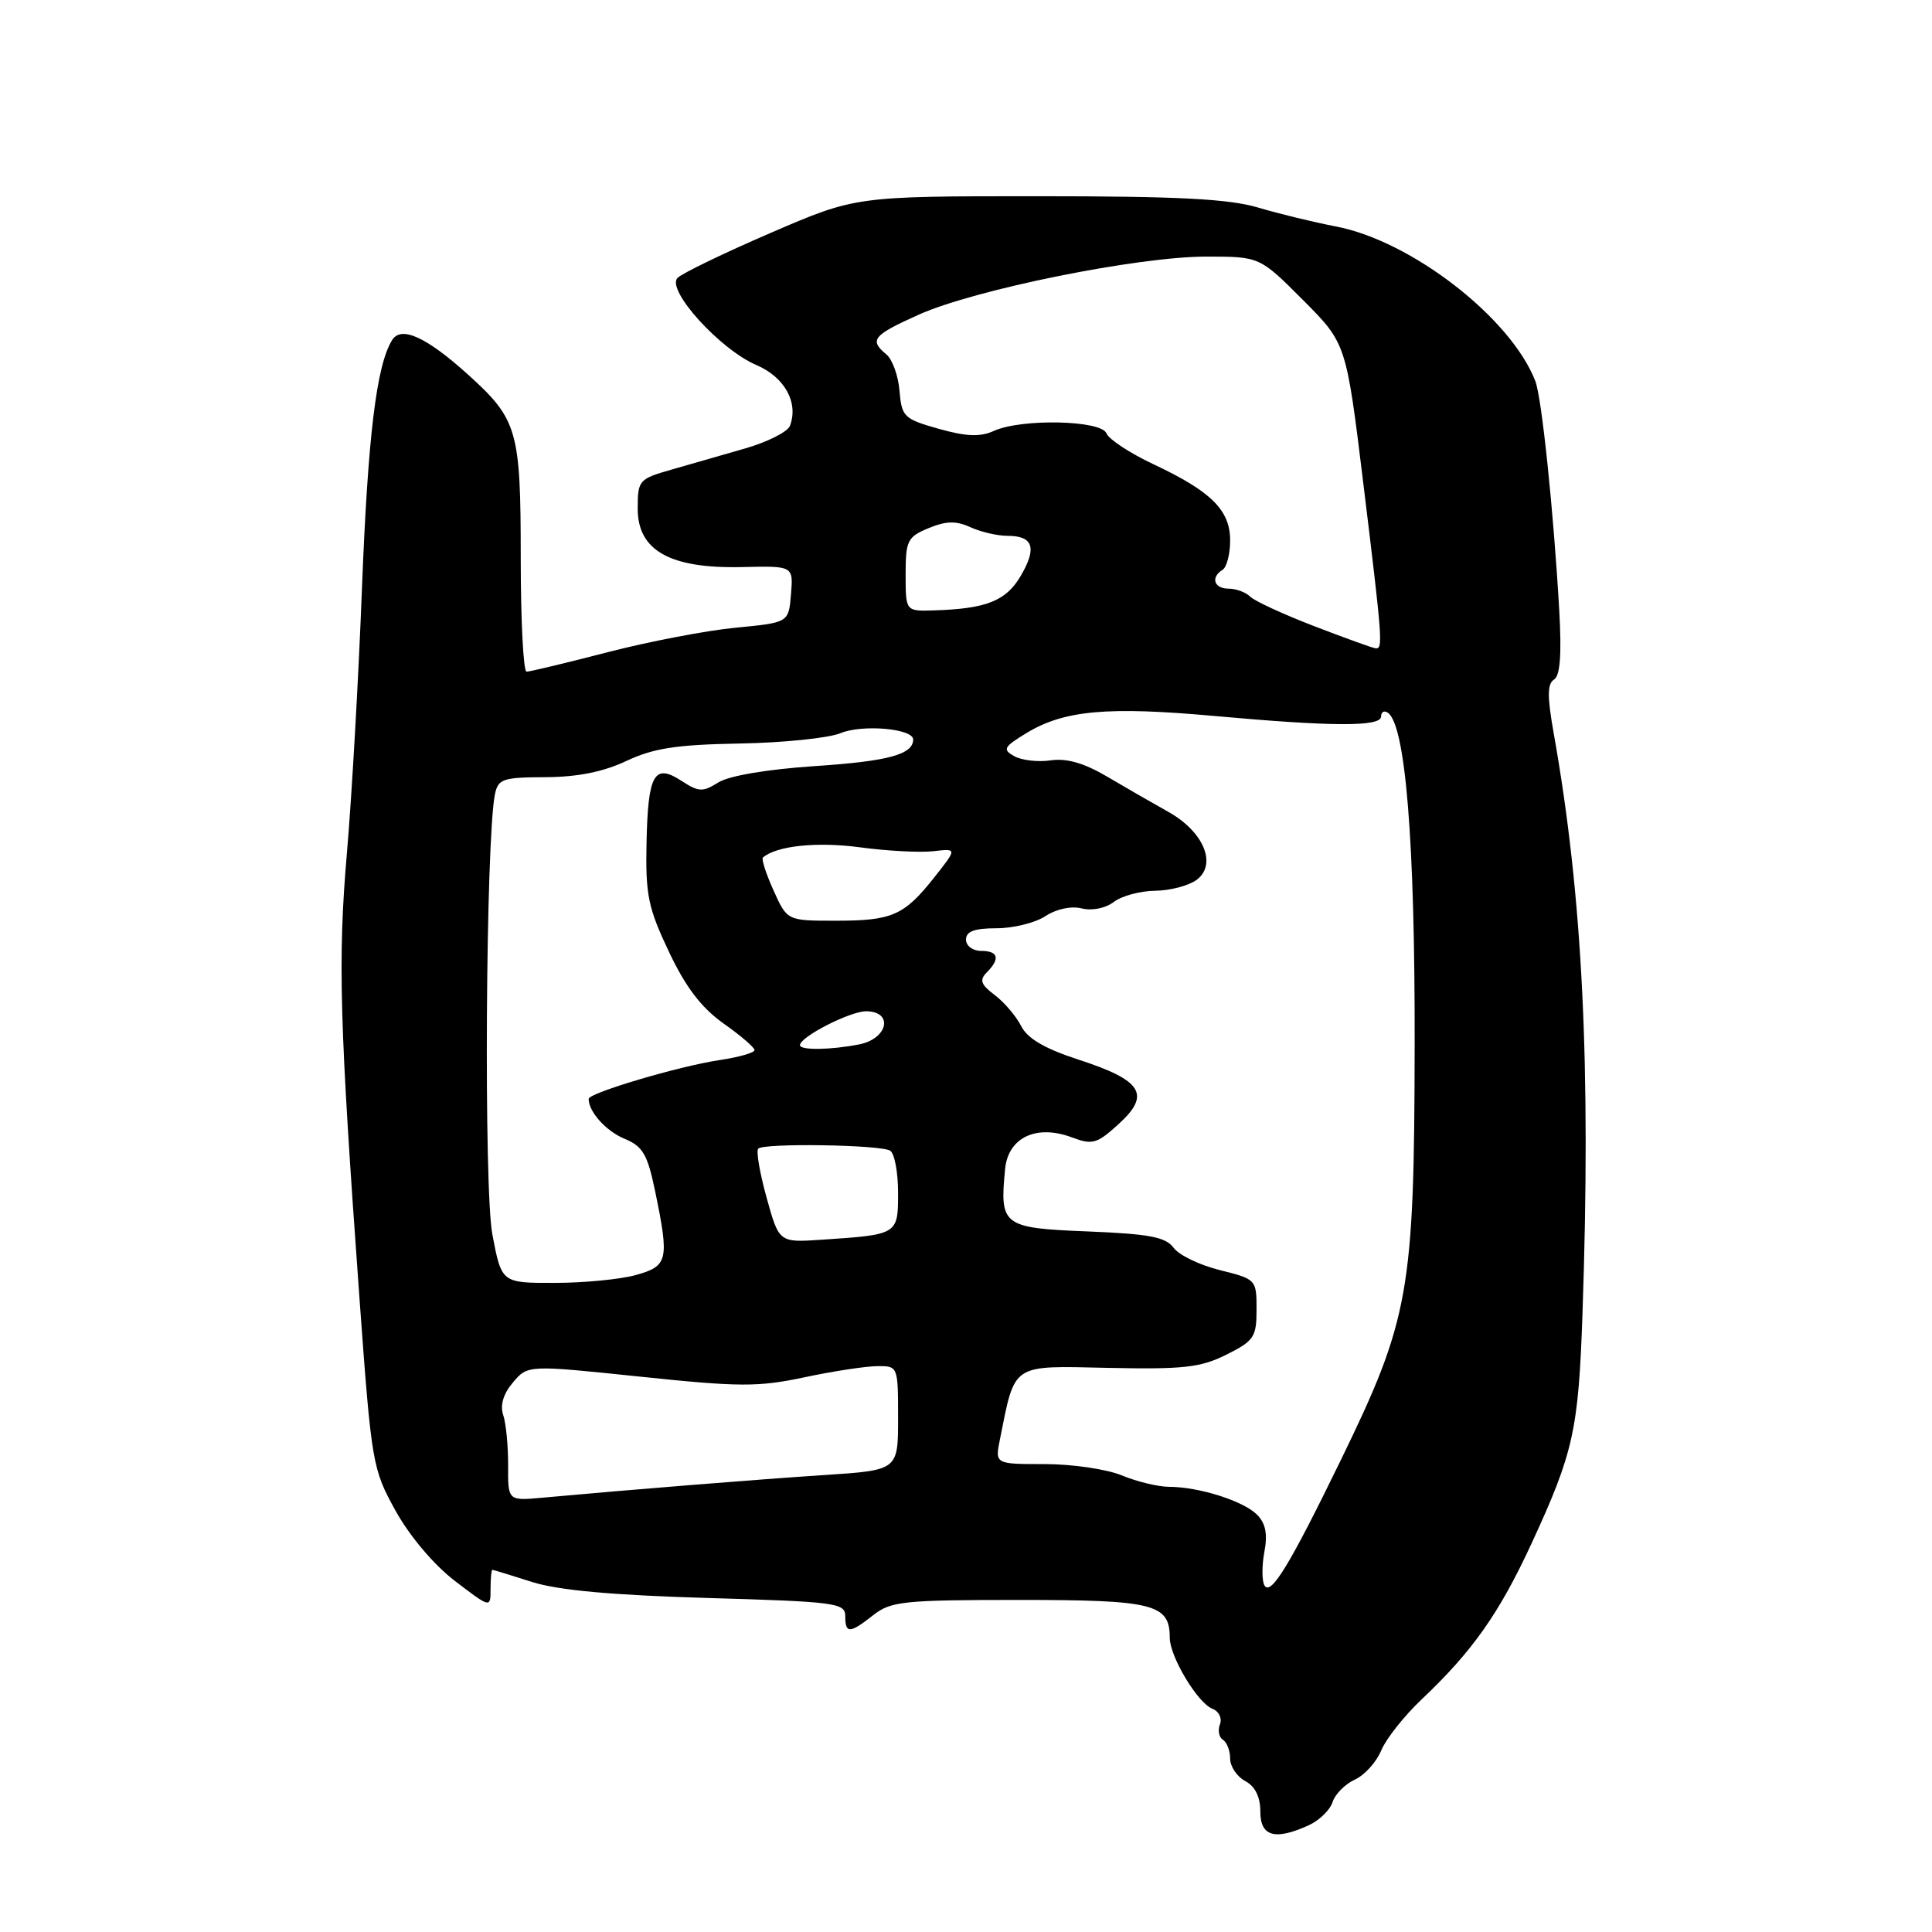<?xml version="1.0" encoding="UTF-8" standalone="no"?>
<!DOCTYPE svg PUBLIC "-//W3C//DTD SVG 1.1//EN" "http://www.w3.org/Graphics/SVG/1.1/DTD/svg11.dtd" >
<svg xmlns="http://www.w3.org/2000/svg" xmlns:xlink="http://www.w3.org/1999/xlink" version="1.1" viewBox="0 0 256 256">
 <g >
 <path fill="currentColor"
d=" M 173.43 241.85 C 174.82 241.21 176.23 239.84 176.57 238.79 C 176.90 237.74 178.23 236.40 179.52 235.81 C 180.81 235.22 182.39 233.48 183.02 231.94 C 183.66 230.40 186.06 227.37 188.34 225.21 C 195.12 218.80 198.66 213.77 202.95 204.49 C 208.50 192.47 209.16 189.50 209.69 174.00 C 210.82 141.10 209.71 118.72 205.87 97.14 C 205.01 92.30 205.02 90.61 205.91 90.05 C 206.73 89.55 206.94 86.74 206.61 80.91 C 205.86 67.76 204.29 52.70 203.44 50.50 C 200.20 42.12 187.00 31.90 176.98 30.00 C 174.11 29.45 169.48 28.33 166.70 27.50 C 162.81 26.35 156.07 26.00 137.51 26.00 C 113.38 26.00 113.38 26.00 102.14 30.85 C 95.95 33.52 90.39 36.21 89.78 36.82 C 88.22 38.38 95.39 46.31 100.23 48.37 C 103.98 49.98 105.84 53.36 104.67 56.43 C 104.36 57.22 101.73 58.55 98.81 59.40 C 95.89 60.24 91.47 61.51 89.00 62.22 C 84.65 63.46 84.50 63.63 84.50 67.41 C 84.50 72.96 88.80 75.36 98.31 75.14 C 105.12 74.98 105.12 74.98 104.81 78.74 C 104.50 82.50 104.50 82.50 97.50 83.17 C 93.65 83.54 86.01 85.00 80.52 86.42 C 75.04 87.84 70.20 89.00 69.77 89.00 C 69.35 89.00 69.00 82.23 69.00 73.95 C 69.00 56.99 68.59 55.58 62.01 49.63 C 56.51 44.66 53.16 43.13 51.96 45.06 C 49.88 48.40 48.75 57.76 47.96 78.00 C 47.51 89.83 46.61 105.58 45.97 113.00 C 44.75 127.20 44.98 135.40 47.63 172.00 C 49.23 194.00 49.34 194.63 52.43 200.21 C 54.31 203.59 57.51 207.37 60.30 209.50 C 65.00 213.09 65.00 213.09 65.00 210.55 C 65.00 209.15 65.11 208.00 65.25 208.01 C 65.39 208.02 67.75 208.74 70.50 209.62 C 73.97 210.72 81.09 211.37 93.75 211.74 C 110.71 212.23 112.00 212.40 112.00 214.13 C 112.00 216.50 112.58 216.48 115.73 214.00 C 118.04 212.18 119.78 212.00 135.06 212.00 C 152.88 212.00 155.00 212.53 155.00 217.01 C 155.00 219.51 158.70 225.67 160.65 226.42 C 161.51 226.75 161.96 227.67 161.65 228.48 C 161.34 229.28 161.52 230.20 162.04 230.53 C 162.57 230.85 163.00 231.98 163.00 233.02 C 163.00 234.07 163.90 235.41 165.00 236.00 C 166.31 236.70 167.00 238.09 167.00 240.04 C 167.00 243.35 168.94 243.90 173.43 241.85 Z  M 167.56 210.10 C 167.20 209.51 167.19 207.52 167.53 205.67 C 167.99 203.26 167.71 201.85 166.55 200.69 C 164.73 198.87 158.84 197.01 154.87 197.01 C 153.43 197.00 150.63 196.32 148.65 195.50 C 146.68 194.68 142.09 194.00 138.45 194.00 C 131.84 194.00 131.84 194.00 132.49 190.75 C 134.54 180.55 133.89 180.97 146.83 181.25 C 156.82 181.46 159.08 181.21 162.50 179.50 C 166.17 177.67 166.50 177.17 166.50 173.50 C 166.50 169.55 166.44 169.49 161.65 168.30 C 158.98 167.64 156.22 166.31 155.51 165.34 C 154.46 163.91 152.30 163.50 144.10 163.17 C 132.85 162.72 132.45 162.42 133.18 154.91 C 133.58 150.71 137.34 148.94 142.06 150.72 C 144.76 151.73 145.36 151.56 148.26 148.91 C 152.52 145.02 151.35 143.15 142.92 140.41 C 138.43 138.95 136.14 137.61 135.31 135.96 C 134.65 134.66 133.08 132.81 131.81 131.85 C 129.96 130.46 129.75 129.86 130.75 128.85 C 132.56 127.04 132.29 126.00 130.00 126.00 C 128.89 126.00 128.00 125.33 128.00 124.50 C 128.00 123.41 129.12 123.00 132.04 123.00 C 134.25 123.00 137.18 122.28 138.53 121.39 C 139.98 120.44 141.95 120.02 143.33 120.37 C 144.69 120.71 146.48 120.35 147.59 119.51 C 148.64 118.71 151.10 118.05 153.06 118.03 C 155.02 118.01 157.48 117.37 158.54 116.60 C 161.32 114.56 159.51 110.20 154.80 107.57 C 152.76 106.43 149.11 104.33 146.69 102.90 C 143.67 101.12 141.34 100.44 139.24 100.75 C 137.56 101.00 135.38 100.75 134.40 100.20 C 132.81 99.31 132.98 98.98 136.02 97.13 C 141.00 94.11 146.75 93.59 160.90 94.87 C 176.58 96.29 183.00 96.31 183.00 94.94 C 183.00 94.36 183.38 94.12 183.85 94.41 C 186.23 95.88 187.50 111.37 187.45 138.50 C 187.40 171.17 186.75 174.80 177.65 193.50 C 170.92 207.32 168.41 211.47 167.56 210.10 Z  M 67.33 194.18 C 67.34 191.61 67.05 188.60 66.68 187.50 C 66.24 186.20 66.69 184.69 67.97 183.18 C 69.93 180.86 69.93 180.86 84.80 182.41 C 97.96 183.79 100.47 183.80 106.59 182.50 C 110.39 181.69 114.74 181.03 116.25 181.02 C 118.99 181.00 119.00 181.03 119.00 187.91 C 119.00 194.81 119.00 194.81 109.25 195.45 C 100.39 196.03 83.71 197.37 71.90 198.45 C 67.30 198.87 67.30 198.87 67.33 194.18 Z  M 65.24 163.57 C 64.09 157.50 64.36 111.30 65.58 105.25 C 66.00 103.21 66.62 103.00 72.27 102.98 C 76.51 102.96 79.94 102.28 83.00 100.83 C 86.59 99.14 89.63 98.67 98.00 98.52 C 103.78 98.42 109.79 97.80 111.37 97.15 C 114.26 95.95 121.00 96.54 121.00 97.99 C 121.00 99.97 117.68 100.87 108.00 101.51 C 101.63 101.94 96.59 102.79 95.18 103.68 C 93.12 104.97 92.58 104.95 90.32 103.48 C 86.69 101.10 85.86 102.56 85.67 111.63 C 85.52 118.56 85.87 120.28 88.63 126.10 C 90.85 130.80 92.93 133.52 95.85 135.60 C 98.11 137.19 99.97 138.79 99.98 139.14 C 99.99 139.49 97.89 140.09 95.32 140.47 C 89.95 141.28 78.00 144.82 78.00 145.61 C 78.00 147.32 80.31 149.89 82.77 150.90 C 85.18 151.90 85.80 152.97 86.81 157.85 C 88.70 167.00 88.52 167.76 84.25 168.95 C 82.19 169.52 77.34 169.99 73.48 169.99 C 66.46 170.00 66.46 170.00 65.24 163.57 Z  M 101.58 158.70 C 100.67 155.42 100.17 152.50 100.47 152.20 C 101.23 151.44 116.67 151.68 117.95 152.47 C 118.53 152.83 119.00 155.33 119.00 158.04 C 119.00 163.60 119.00 163.60 108.86 164.27 C 103.23 164.65 103.23 164.65 101.58 158.70 Z  M 106.00 138.49 C 106.00 137.39 112.61 134.01 114.75 134.00 C 118.41 134.00 117.69 137.61 113.88 138.38 C 110.09 139.13 106.00 139.19 106.00 138.49 Z  M 102.50 117.99 C 101.50 115.78 100.87 113.82 101.09 113.63 C 102.88 112.07 108.24 111.51 113.92 112.27 C 117.54 112.76 121.93 112.99 123.67 112.79 C 126.83 112.42 126.83 112.42 123.82 116.23 C 119.79 121.32 118.24 122.00 110.72 122.00 C 104.30 122.00 104.30 122.00 102.50 117.99 Z  M 174.11 82.96 C 170.04 81.39 166.24 79.64 165.66 79.06 C 165.08 78.48 163.79 78.00 162.80 78.00 C 160.86 78.00 160.38 76.50 162.00 75.50 C 162.55 75.16 163.00 73.41 163.00 71.62 C 163.00 67.60 160.51 65.12 152.83 61.51 C 149.71 60.04 146.91 58.20 146.61 57.42 C 145.94 55.67 135.31 55.44 131.69 57.10 C 129.88 57.92 128.06 57.85 124.39 56.82 C 119.78 55.52 119.48 55.23 119.19 51.80 C 119.03 49.79 118.24 47.61 117.44 46.95 C 115.15 45.05 115.65 44.43 121.75 41.69 C 129.18 38.36 150.75 34.00 159.83 34.00 C 166.91 34.00 166.91 34.00 172.65 39.75 C 178.38 45.50 178.38 45.50 180.64 64.00 C 183.21 85.05 183.28 86.04 182.25 85.90 C 181.84 85.85 178.17 84.52 174.11 82.96 Z  M 120.00 76.12 C 120.00 71.63 120.24 71.14 123.05 69.98 C 125.37 69.02 126.68 68.99 128.59 69.86 C 129.97 70.49 132.17 71.00 133.49 71.00 C 136.90 71.00 137.43 72.58 135.27 76.28 C 133.31 79.63 130.74 80.66 123.75 80.88 C 120.00 81.00 120.00 81.00 120.00 76.12 Z "/>
</g>
</svg>